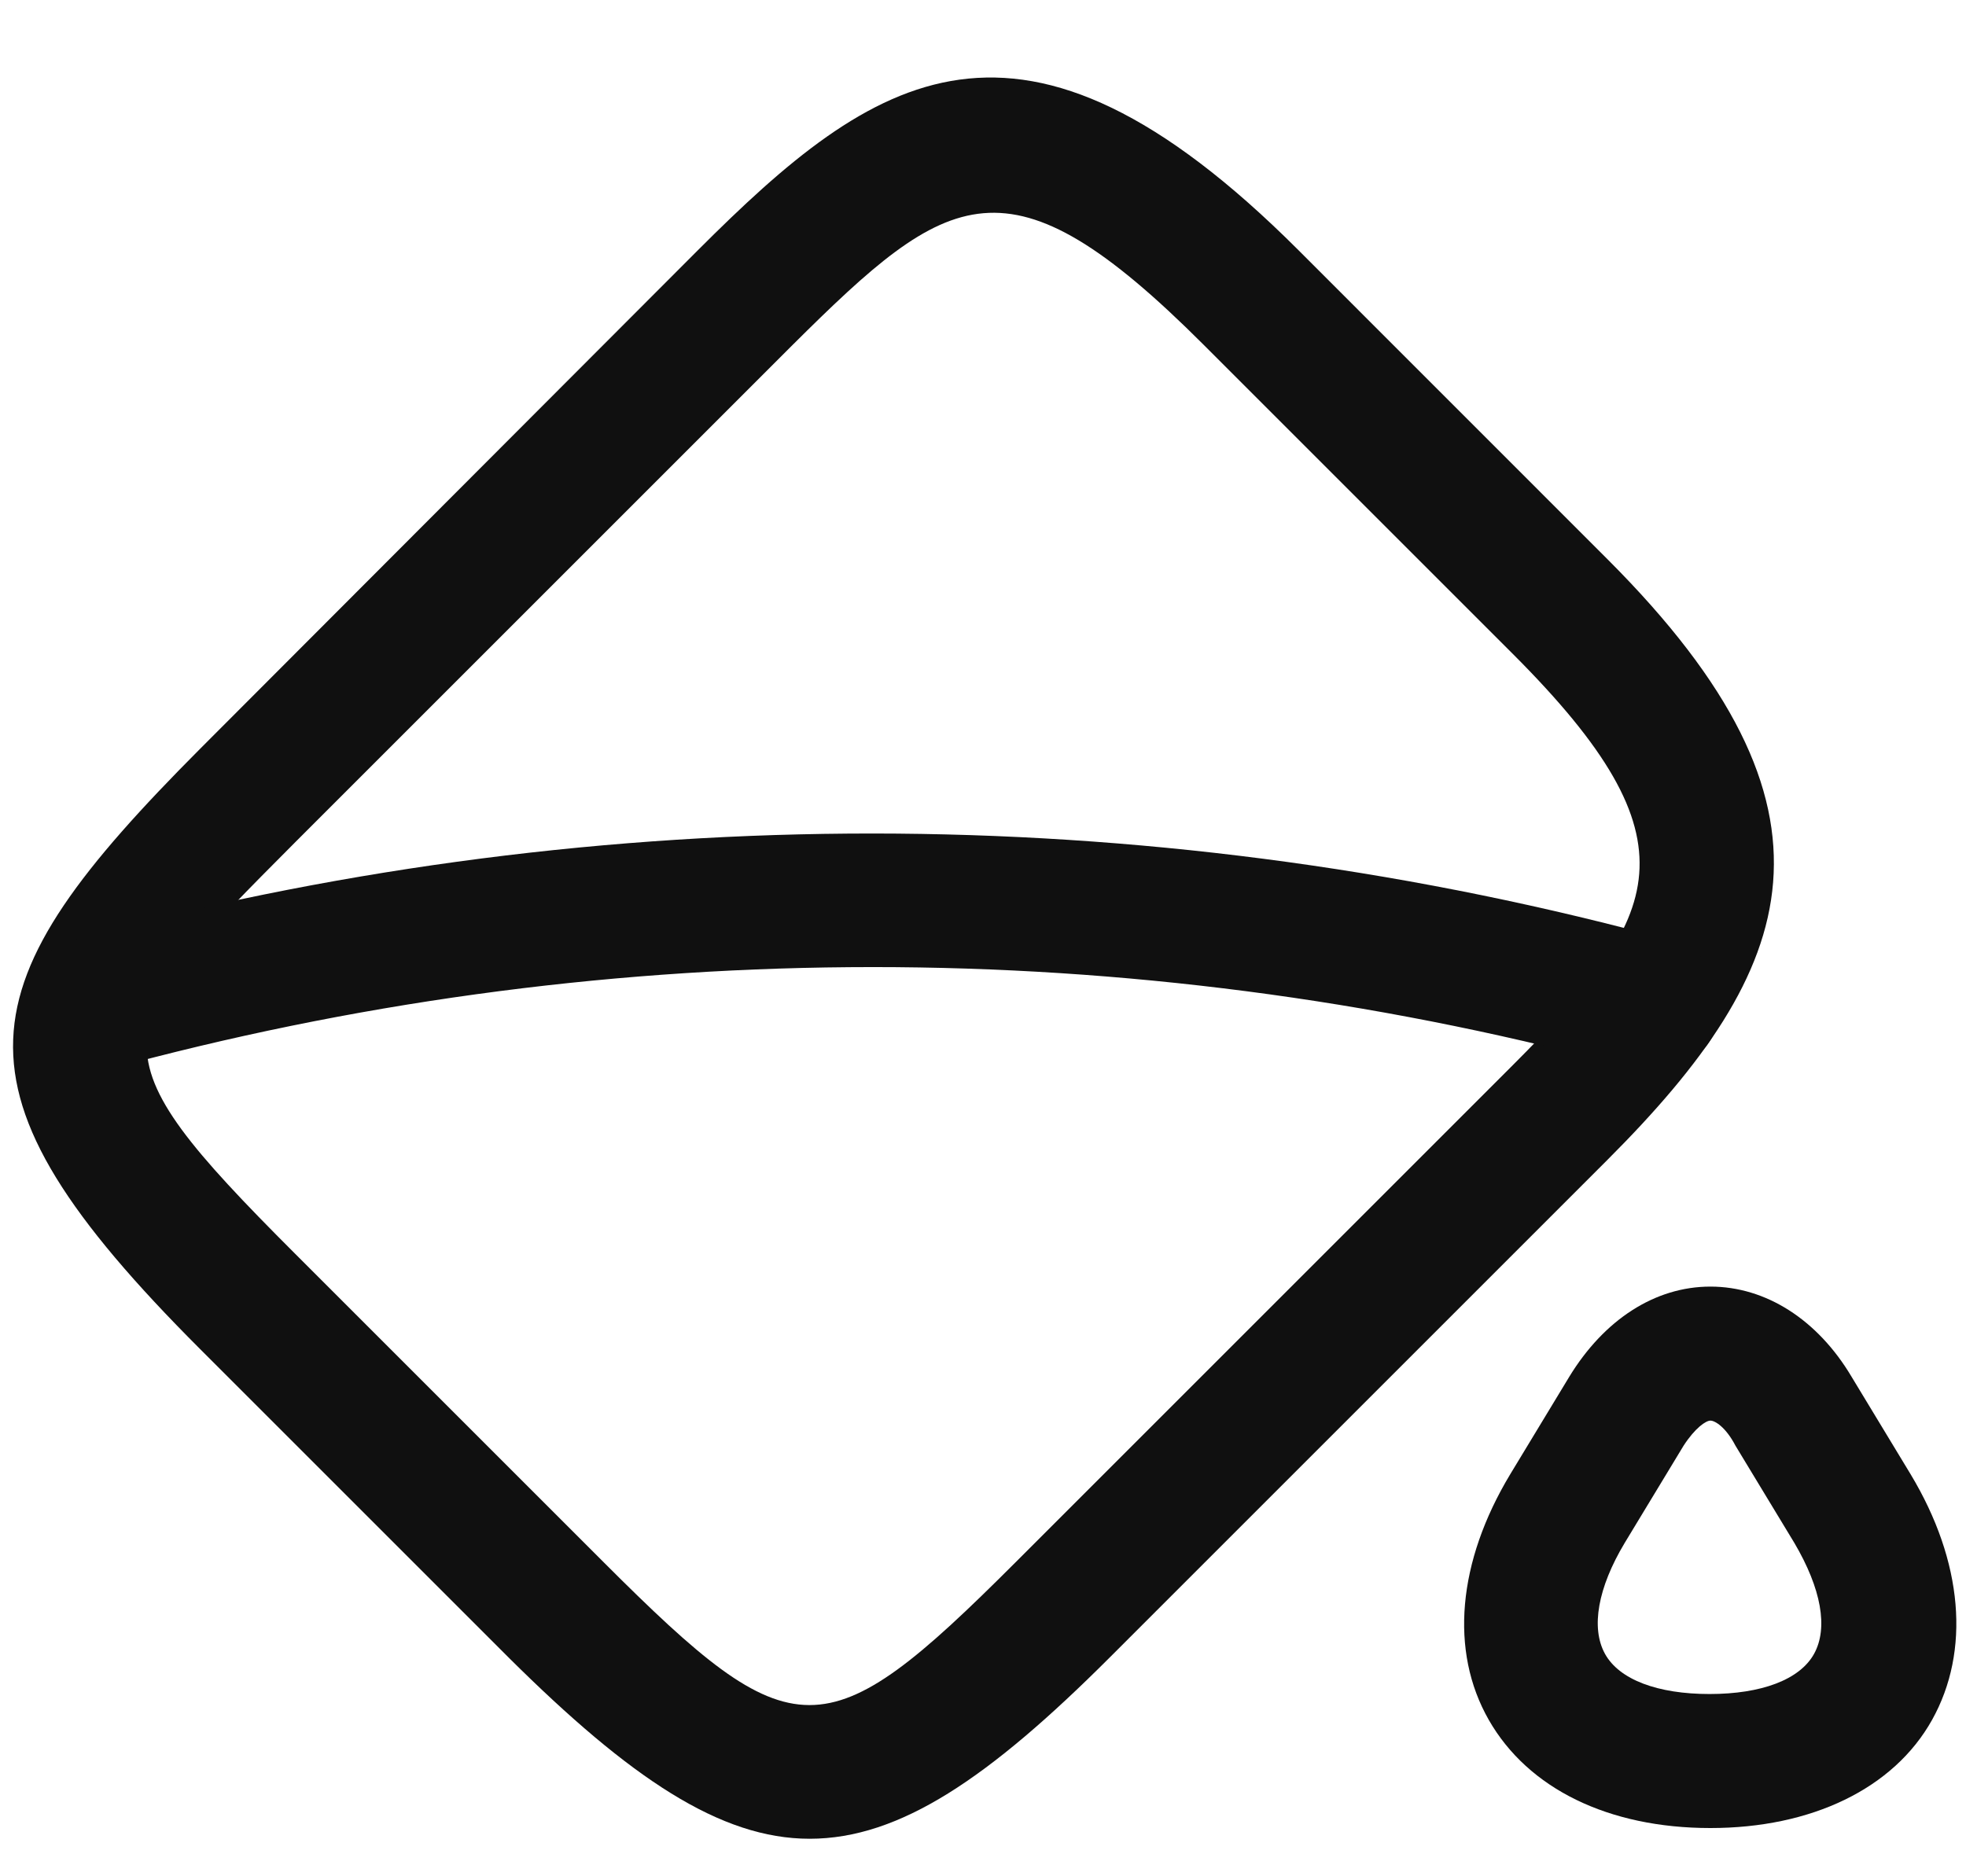 <svg width="22" height="21" viewBox="0 0 22 21" fill="none" xmlns="http://www.w3.org/2000/svg">
<path d="M9.06 20.58C8.06 20.58 7.05 19.9 5.7 18.56L2.24 15.1C-0.7 12.16 -0.4 11.03 2.24 8.38L7.81 2.8C9.78 0.83 11.409 -0.32 14.53 2.8L17.989 6.26C20.799 9.07 20.119 10.85 17.989 12.98L12.419 18.55C11.069 19.9 10.069 20.58 9.06 20.58ZM3.3 14.03L6.76 17.49C8.88 19.61 9.23 19.62 11.36 17.49L16.93 11.92C18.599 10.25 19.029 9.42 16.93 7.32L13.47 3.86C11.28 1.67 10.62 2.12 8.87 3.86L3.3 9.43C1.18 11.56 1 11.73 3.3 14.03Z" fill="#101010"/>
<path d="M19.14 20.46C18 20.46 17.1 20.02 16.66 19.25C16.22 18.48 16.31 17.48 16.9 16.5L17.56 15.41C17.95 14.77 18.52 14.4 19.14 14.4C19.76 14.4 20.34 14.77 20.72 15.41L21.38 16.5C21.97 17.48 22.05 18.48 21.62 19.25C21.19 20.02 20.27 20.46 19.14 20.46ZM19.14 15.9C19.09 15.9 18.97 15.98 18.84 16.18L18.18 17.27C17.88 17.77 17.8 18.22 17.96 18.51C18.12 18.8 18.55 18.96 19.13 18.96C19.71 18.96 20.14 18.8 20.3 18.51C20.46 18.22 20.38 17.78 20.08 17.27L19.42 16.18C19.31 15.97 19.19 15.9 19.14 15.9Z" fill="#101010"/>
<path d="M1 11.99C0.67 11.99 0.37 11.77 0.28 11.44C0.17 11.04 0.41 10.63 0.81 10.52C6.48 8.98 12.49 8.93 18.19 10.39L18.69 10.52C19.09 10.62 19.33 11.03 19.23 11.43C19.13 11.83 18.72 12.07 18.32 11.97L17.82 11.84C12.37 10.44 6.63 10.49 1.21 11.97C1.13 11.99 1.06 11.99 1 11.99Z" fill="#101010"/>
</svg>
